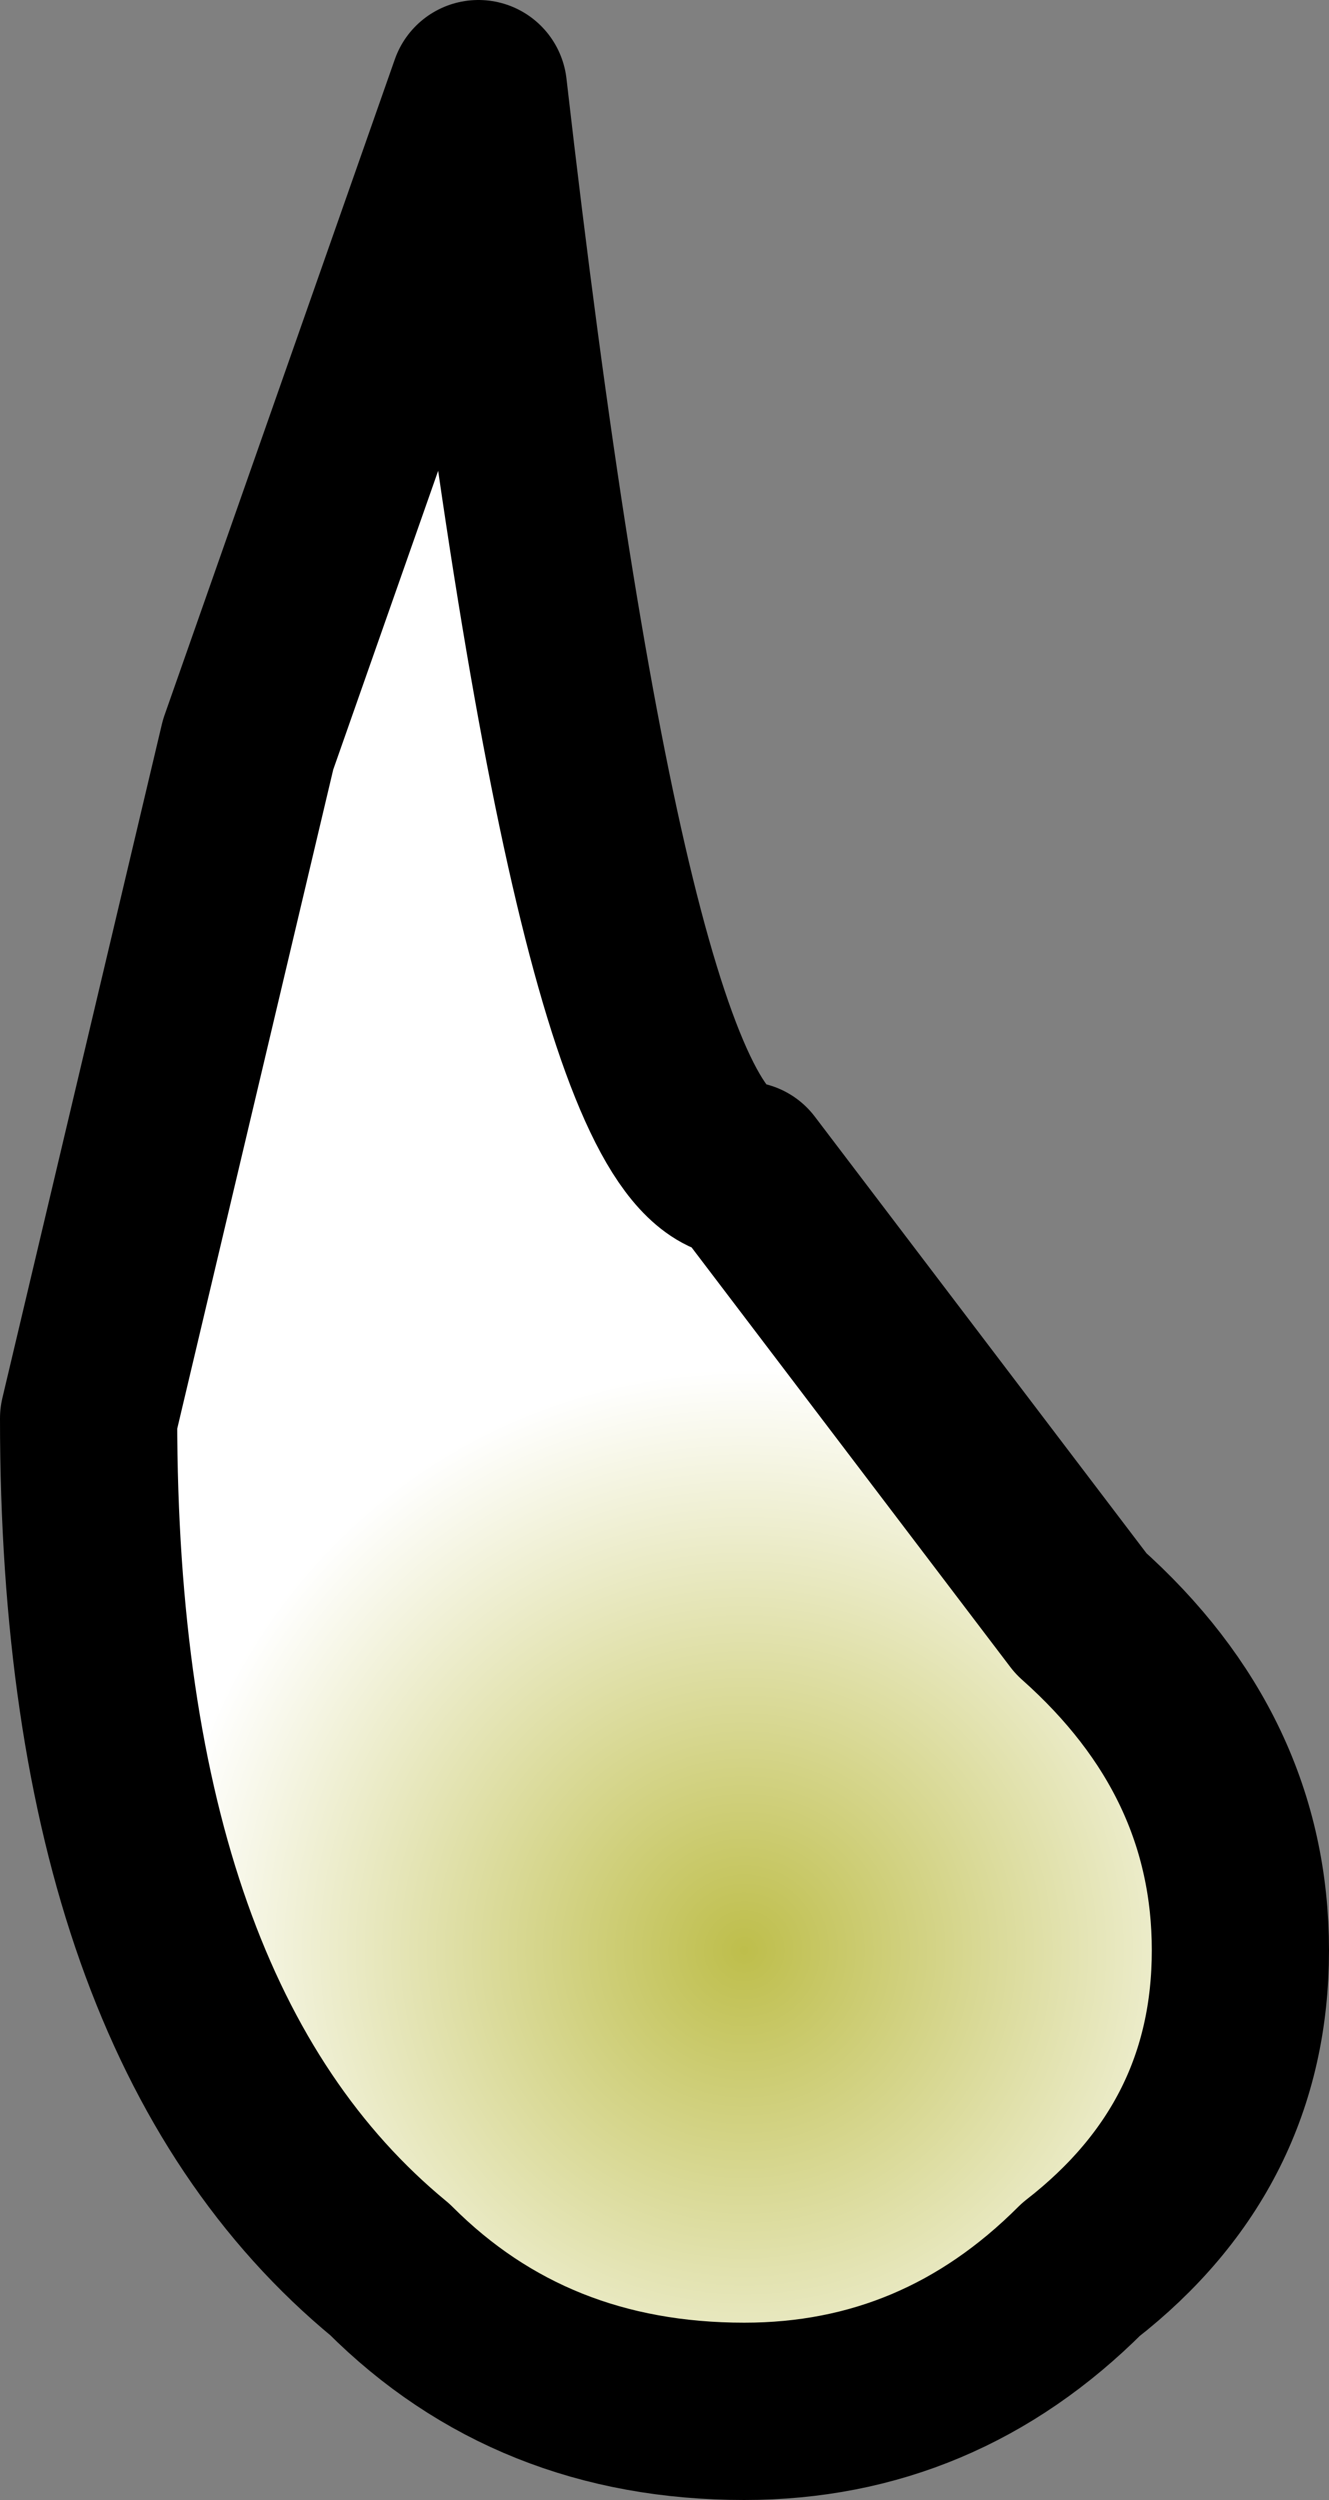 <?xml version="1.0" encoding="UTF-8" standalone="no"?>
<svg xmlns:xlink="http://www.w3.org/1999/xlink" height="7.05px" width="3.75px" xmlns="http://www.w3.org/2000/svg">
  <rect width="100%" height="100%" fill="#808080" stroke="none"/>
  <g transform="matrix(1.0, 0.0, 0.0, 1.0, 4.85, 16.8)">
    <path d="M-4.15 -14.7 L-3.5 -16.55 Q-3.15 -13.5 -2.75 -13.5 L-1.8 -12.25 Q-1.35 -11.85 -1.35 -11.3 -1.35 -10.75 -1.8 -10.4 -2.2 -10.0 -2.75 -10.0 -3.35 -10.0 -3.75 -10.4 -4.6 -11.1 -4.6 -12.8 L-4.15 -14.7" fill="url(#gradient0)" fill-rule="evenodd" stroke="none"/>
    <path d="M-4.15 -14.7 L-3.5 -16.55 Q-3.15 -13.5 -2.75 -13.5 L-1.8 -12.25 Q-1.35 -11.85 -1.35 -11.3 -1.35 -10.75 -1.8 -10.4 -2.2 -10.0 -2.75 -10.0 -3.35 -10.0 -3.75 -10.4 -4.6 -11.1 -4.6 -12.8 L-4.15 -14.7 Z" fill="none" stroke="#000000" stroke-linecap="round" stroke-linejoin="round" stroke-width="0.5"/>
  </g>
  <defs>
    <radialGradient cx="0" cy="0" gradientTransform="matrix(0.002, 0.0, 0.0, 0.002, -2.75, -11.3)" gradientUnits="userSpaceOnUse" id="gradient0" r="819.2" spreadMethod="pad">
      <stop offset="0.0" stop-color="#bebe4b"/>
      <stop offset="1.0" stop-color="#ffffff"/>
    </radialGradient>
  </defs>
</svg>
